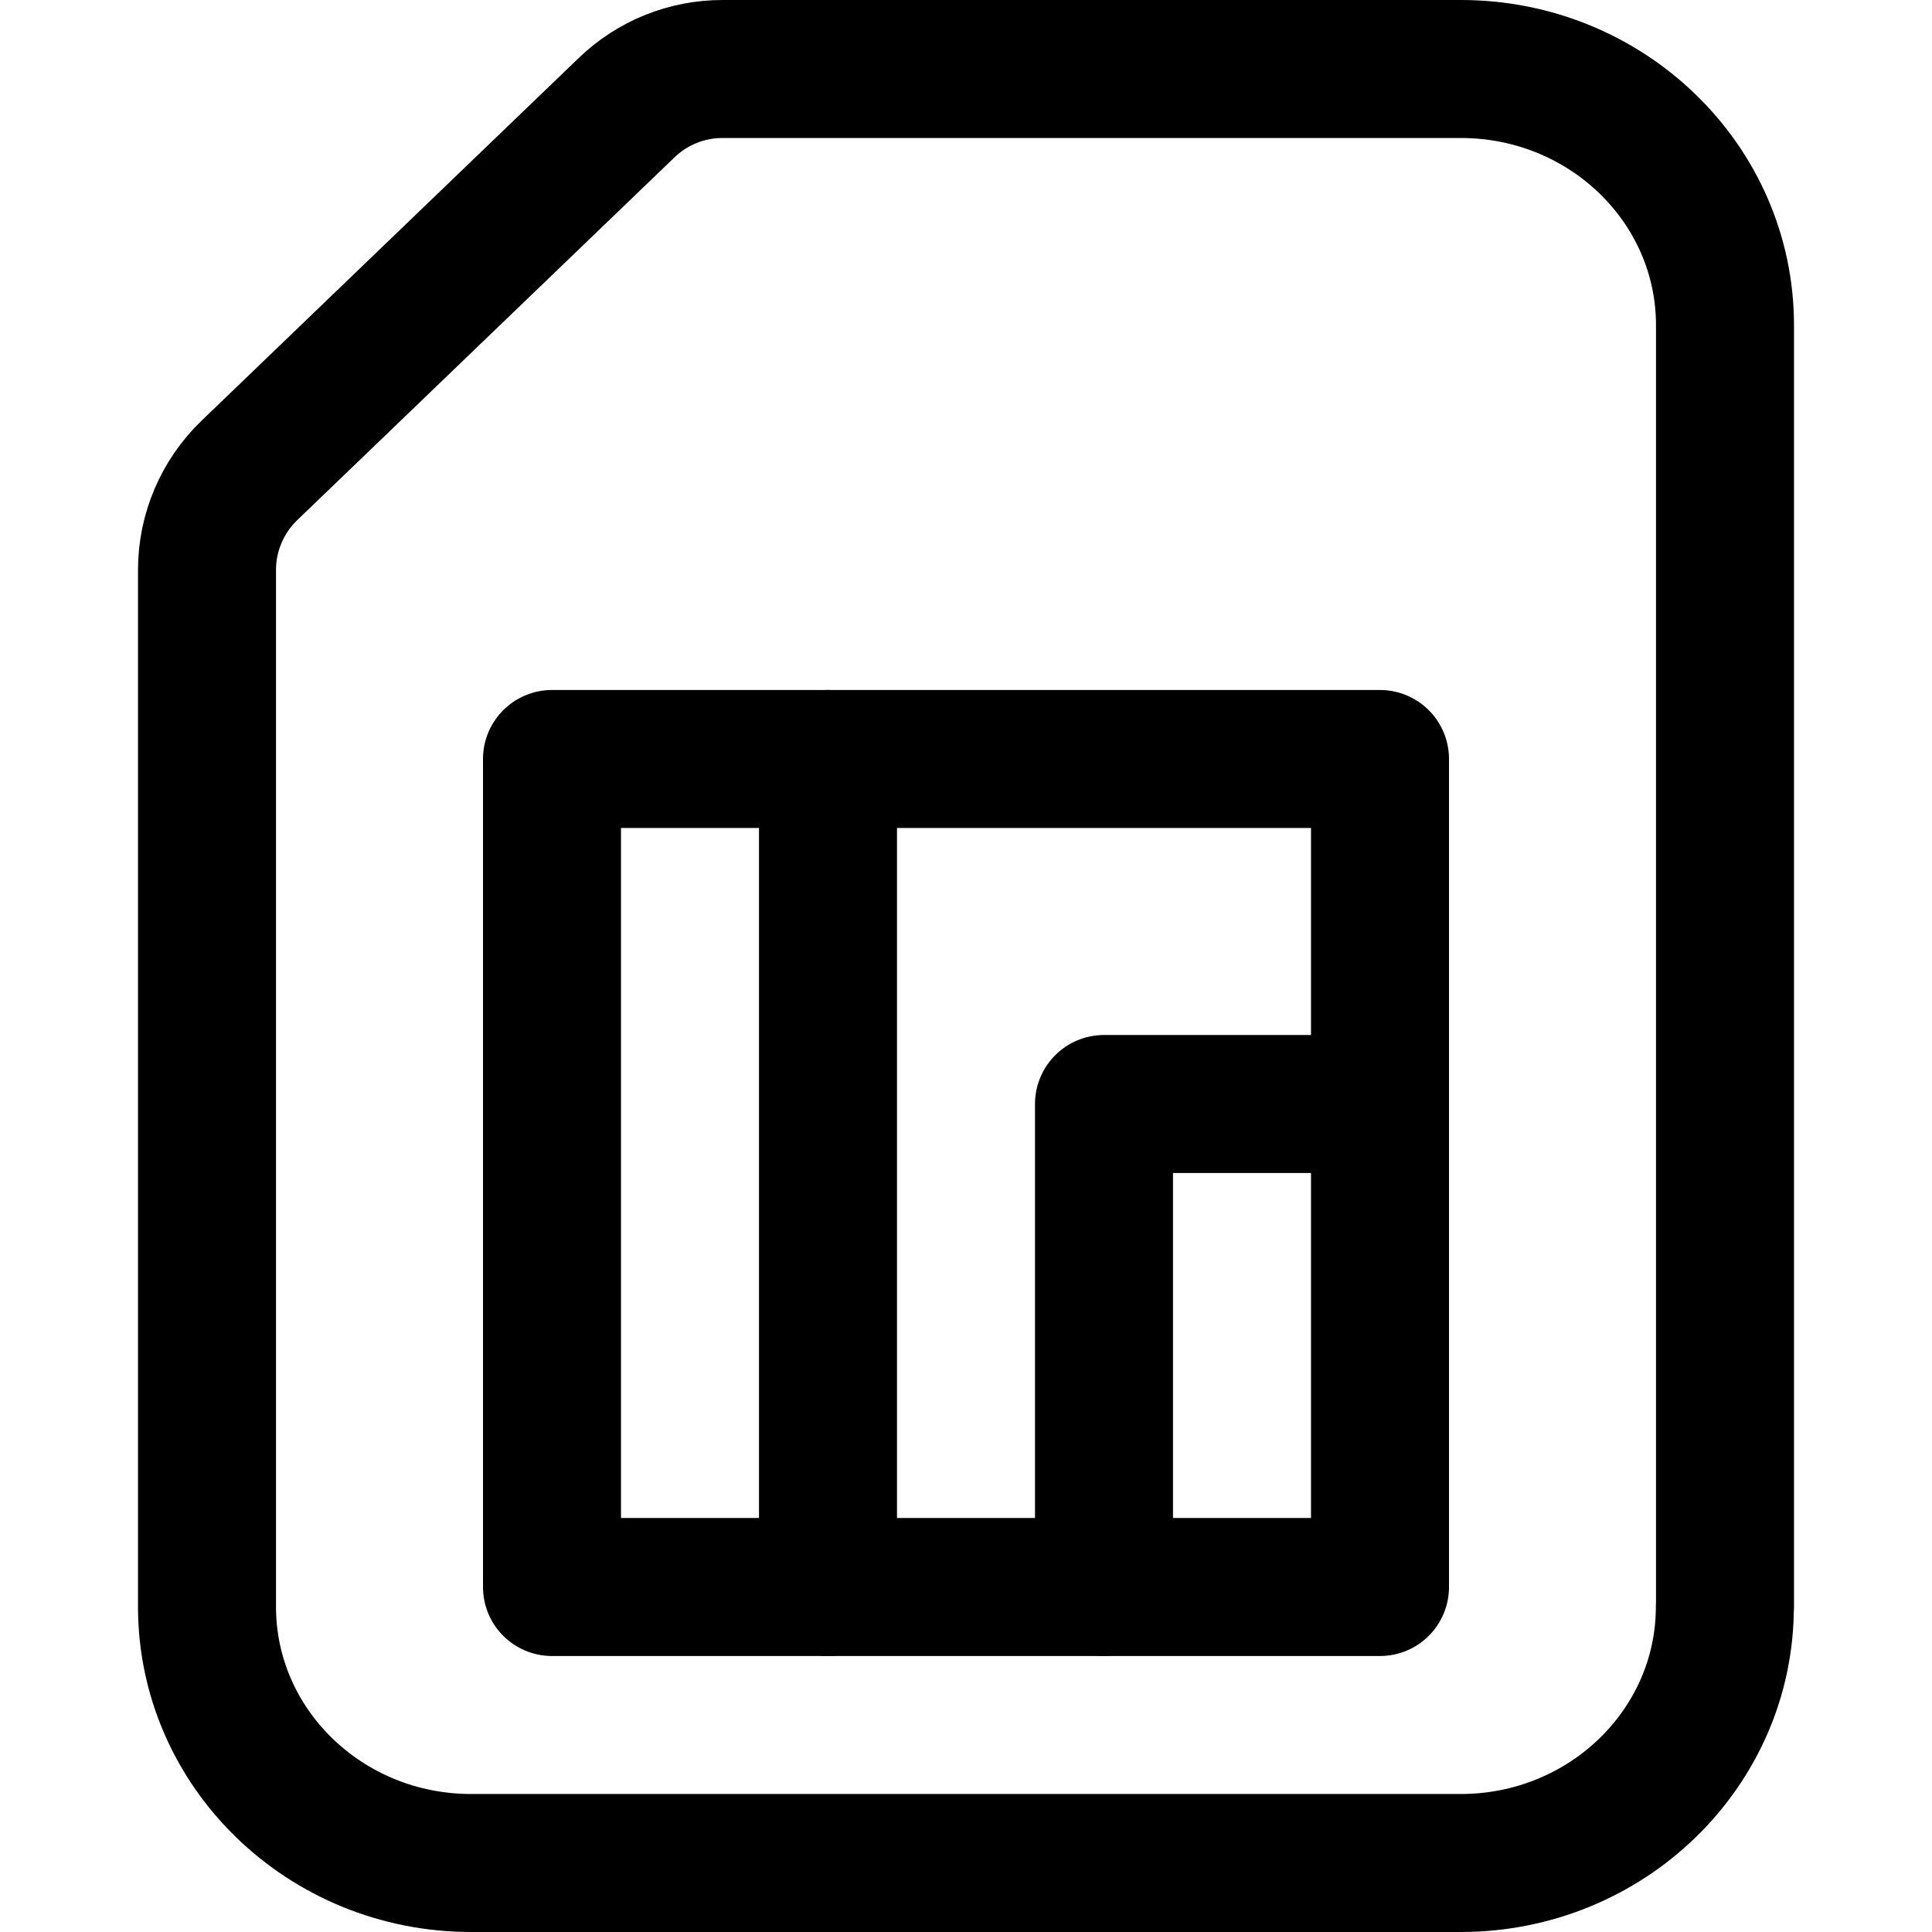 <svg xmlns="http://www.w3.org/2000/svg" fill="none" viewBox="0 0 14 14"><g id="sim-card--computer-device-chips"><path id="Vector 158" stroke="#000000" stroke-linecap="round" stroke-linejoin="round" d="M12.5 11.643V2.357C12.5 1.331 11.643 0.5 10.586 0.5H5.235c-0.258 0 -0.507 0.1 -0.693 0.279l-2.735 2.63c-0.196 0.189 -0.307 0.449 -0.307 0.721v7.513c0 1.026 0.857 1.857 1.914 1.857h7.171c1.057 0 1.914 -0.832 1.914 -1.857Z" stroke-width="1"></path><path id="Vector 3956" stroke="#000000" stroke-linecap="round" stroke-linejoin="round" d="M6 5.5v6" stroke-width="1"></path><path id="Vector 3957" stroke="#000000" stroke-linecap="round" stroke-linejoin="round" d="M8 11.5V8h2" stroke-width="1"></path><path id="Vector 3955" stroke="#000000" stroke-linecap="round" stroke-linejoin="round" d="M10 5.5H4v6h6v-6Z" stroke-width="1"></path></g></svg>